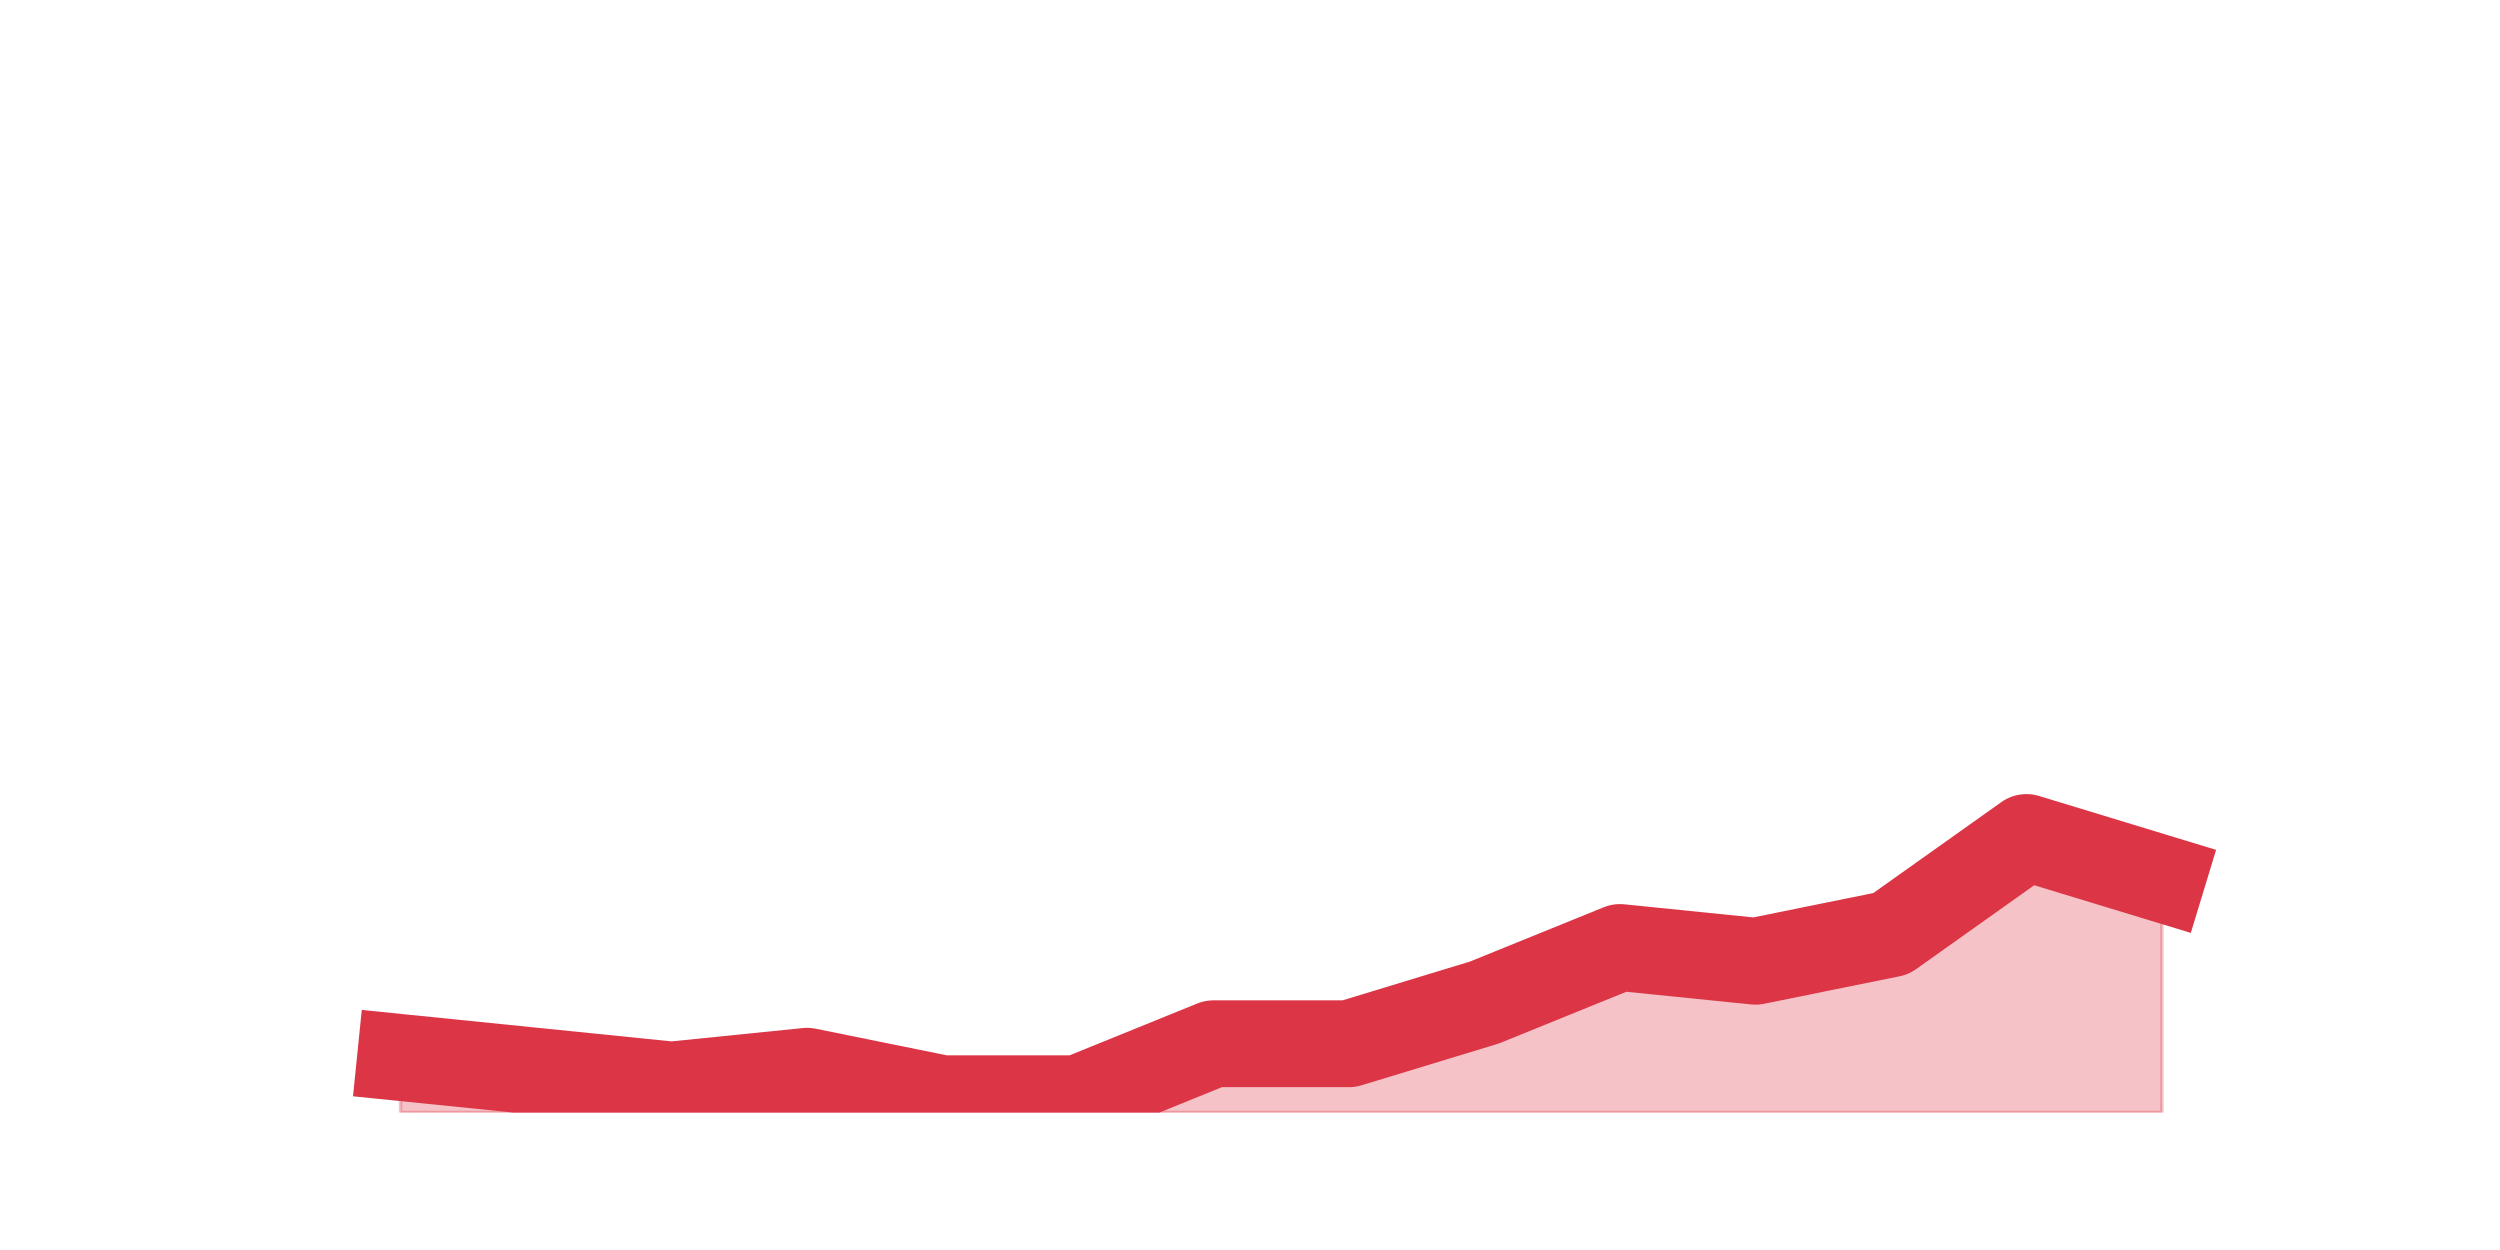 <?xml version="1.0" encoding="utf-8" standalone="no"?>
<!DOCTYPE svg PUBLIC "-//W3C//DTD SVG 1.1//EN"
  "http://www.w3.org/Graphics/SVG/1.1/DTD/svg11.dtd">
<svg height="360pt" version="1.1" viewBox="0 0 720 360" width="720pt" xmlns="http://www.w3.org/2000/svg" xmlns:xlink="http://www.w3.org/1999/xlink">
 <defs>
  <style type="text/css">*{stroke-linecap:butt;stroke-linejoin:round;}</style>
 </defs>
 <g id="figure_1">
  <g id="patch_1">
   <path d="M 0 360 
L 720 360 
L 720 0 
L 0 0 
z
" style="fill:none;"/>
  </g>
  <g id="axes_1">
   <g id="matplotlib.axis_1"/>
   <g id="matplotlib.axis_2"/>
   <g id="PolyCollection_1">
    <defs>
     <path d="M 115.364 -55.44 
L 115.364 -39.6 
L 154.385 -39.6 
L 193.406 -39.6 
L 232.427 -39.6 
L 271.448 -39.6 
L 310.469 -39.6 
L 349.49 -39.6 
L 388.51 -39.6 
L 427.531 -39.6 
L 466.552 -39.6 
L 505.573 -39.6 
L 544.594 -39.6 
L 583.615 -39.6 
L 622.636 -39.6 
L 622.636 -106.92 
L 622.636 -106.92 
L 583.615 -118.8 
L 544.594 -91.08 
L 505.573 -83.16 
L 466.552 -87.12 
L 427.531 -71.28 
L 388.51 -59.4 
L 349.49 -59.4 
L 310.469 -43.56 
L 271.448 -43.56 
L 232.427 -51.48 
L 193.406 -47.52 
L 154.385 -51.48 
L 115.364 -55.44 
z
" id="m8b62a77289" style="stroke:#dc3545;stroke-opacity:0.3;"/>
    </defs>
    <g clip-path="url(#pd457f1b0c2)">
     <use style="fill:#dc3545;fill-opacity:0.3;stroke:#dc3545;stroke-opacity:0.3;" x="0" xlink:href="#m8b62a77289" y="360"/>
    </g>
   </g>
   <g id="line2d_1">
    <path clip-path="url(#pd457f1b0c2)" d="M 115.364 304.56 
L 154.385 308.52 
L 193.406 312.48 
L 232.427 308.52 
L 271.448 316.44 
L 310.469 316.44 
L 349.49 300.6 
L 388.51 300.6 
L 427.531 288.72 
L 466.552 272.88 
L 505.573 276.84 
L 544.594 268.92 
L 583.615 241.2 
L 622.636 253.08 
" style="fill:none;stroke:#dc3545;stroke-linecap:square;stroke-width:25;"/>
   </g>
  </g>
 </g>
 <defs>
  <clipPath id="pd457f1b0c2">
   <rect height="277.2" width="558" x="90" y="43.2"/>
  </clipPath>
 </defs>
</svg>
